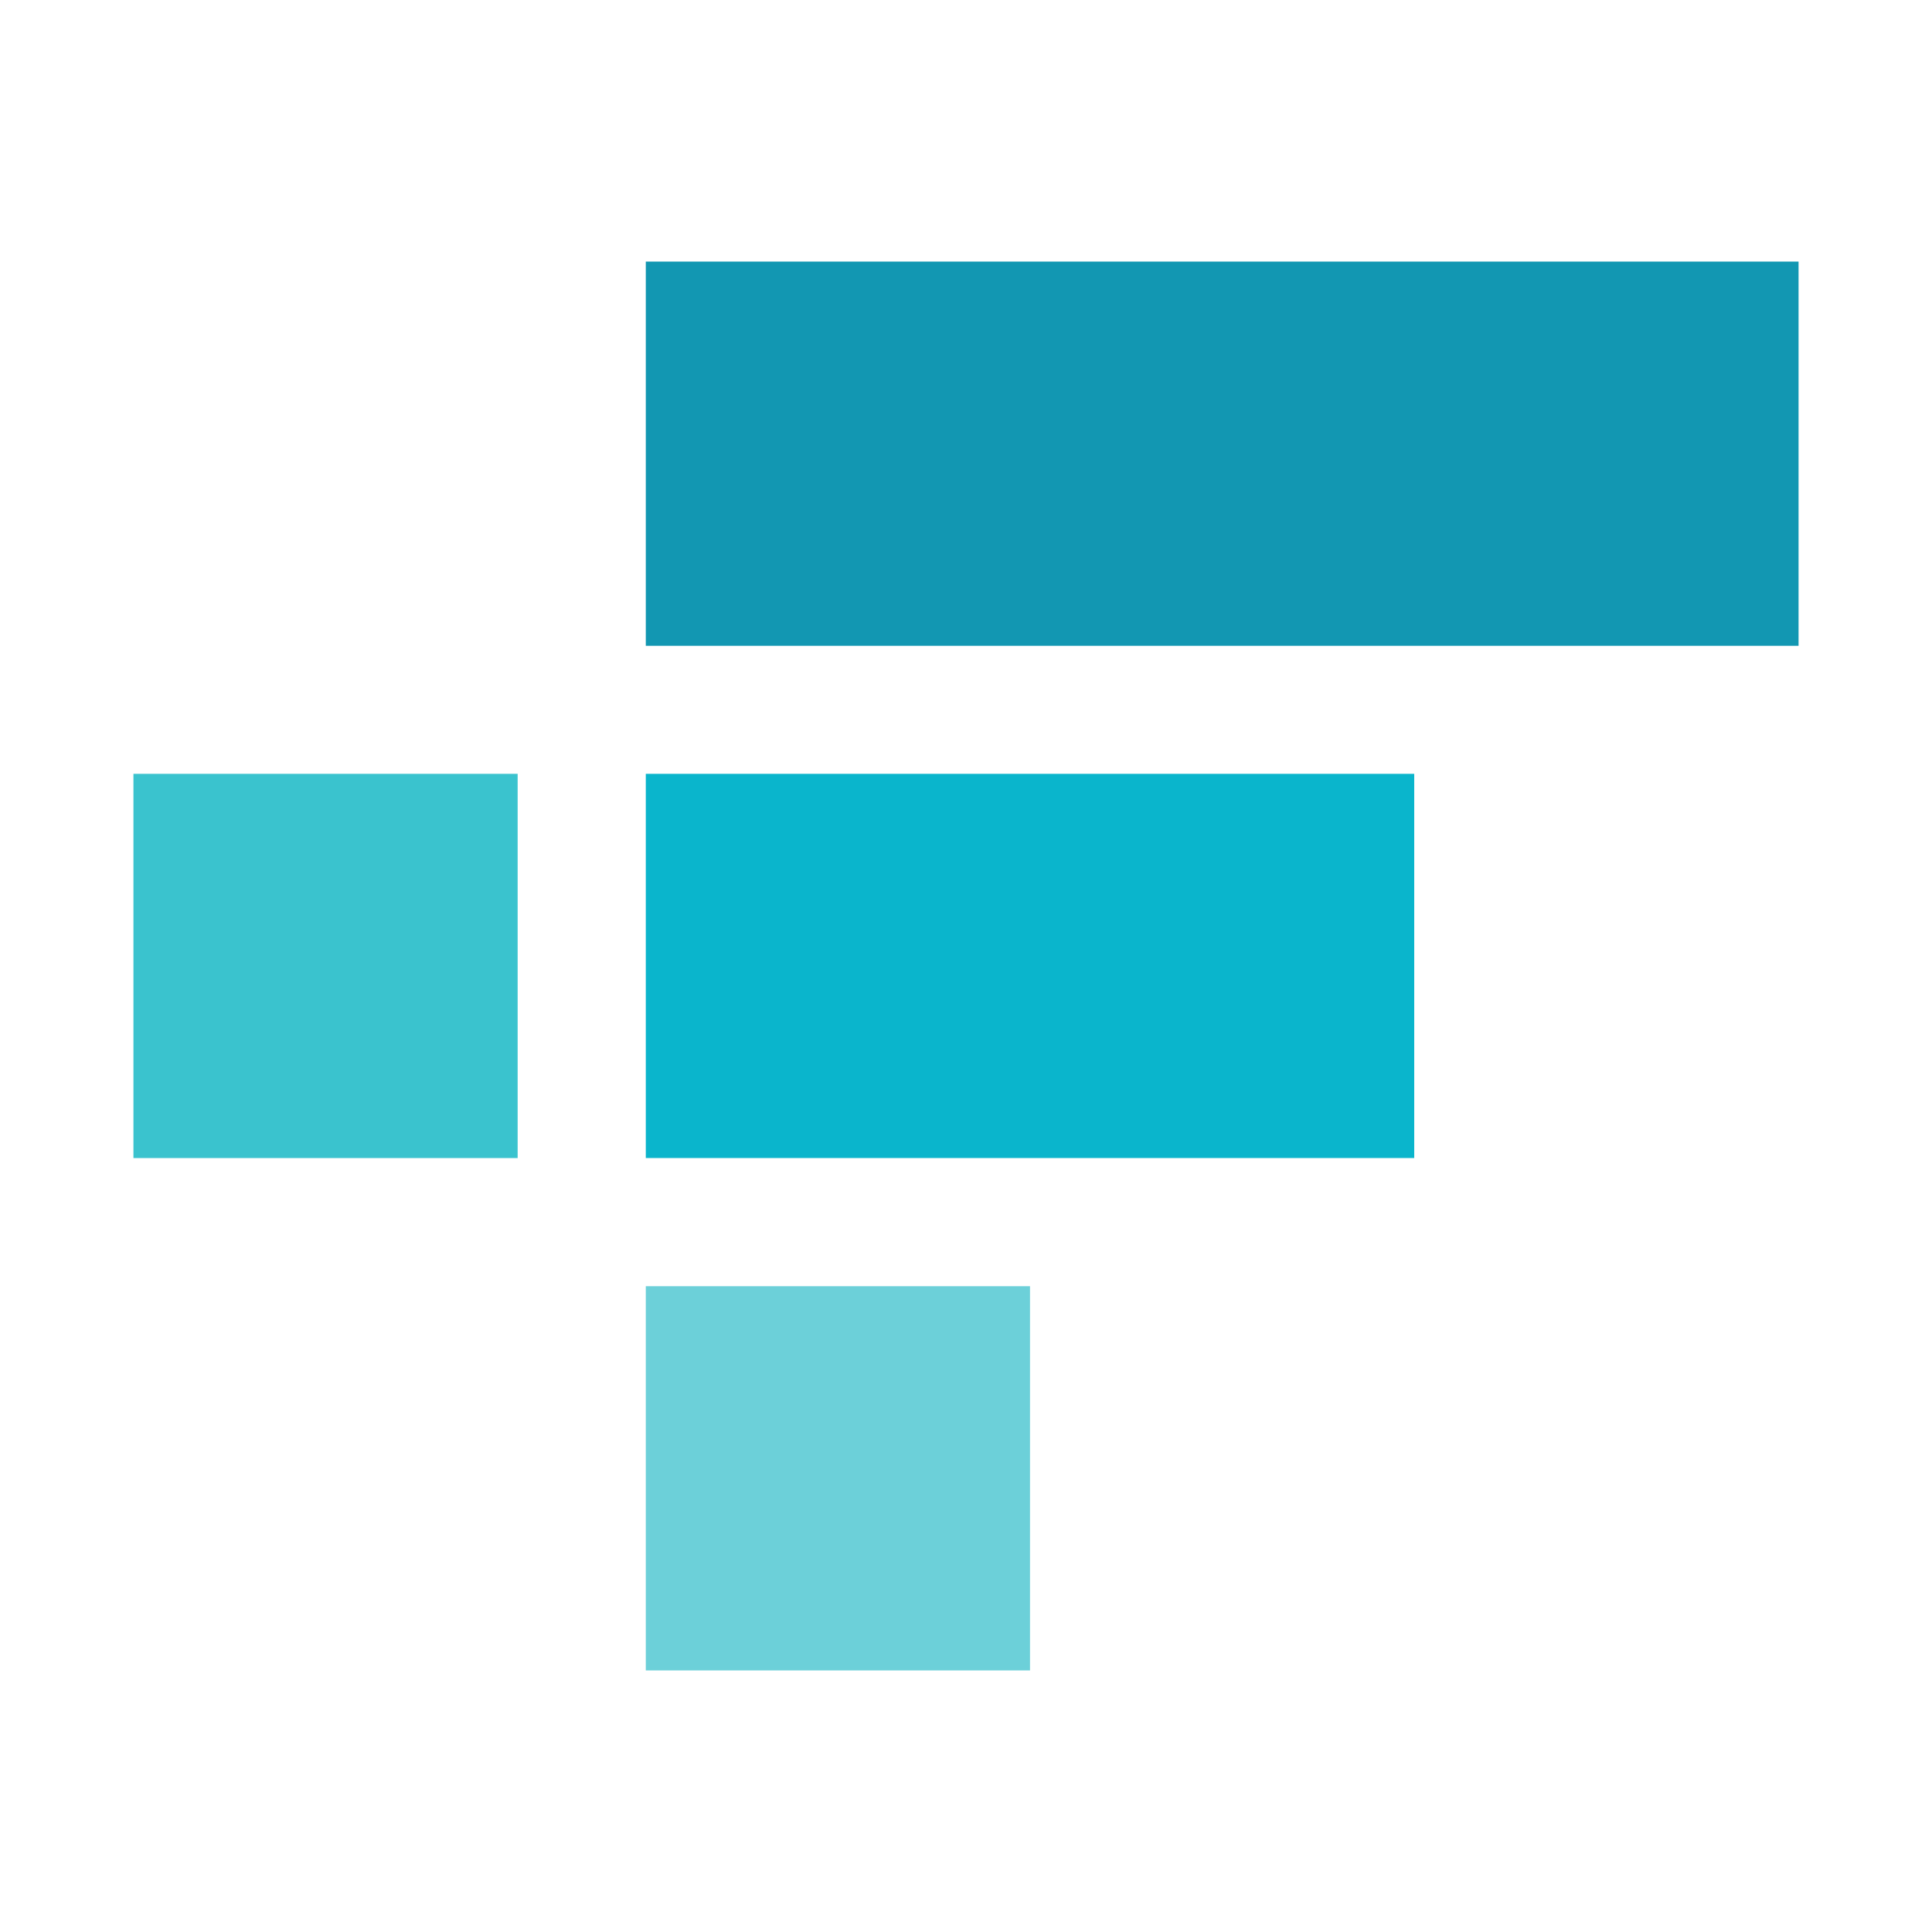 <svg xmlns="http://www.w3.org/2000/svg" width="56.693" height="56.693" viewBox="0 0 15 15"><path d="M7.997 9.986H5.014v2.983h2.983z" fill="#6cd0d9"/><path d="M10.058 6.008H5.014v2.983h5.043.923V6.008z" fill="#0ab5cc"/><path d="M13.964 2.031h-8.95v2.983h8.95z" fill="#1297b2"/><path d="M4.019 6.008H1.036v2.983h2.983z" fill="#3AC3CE"/></svg>
